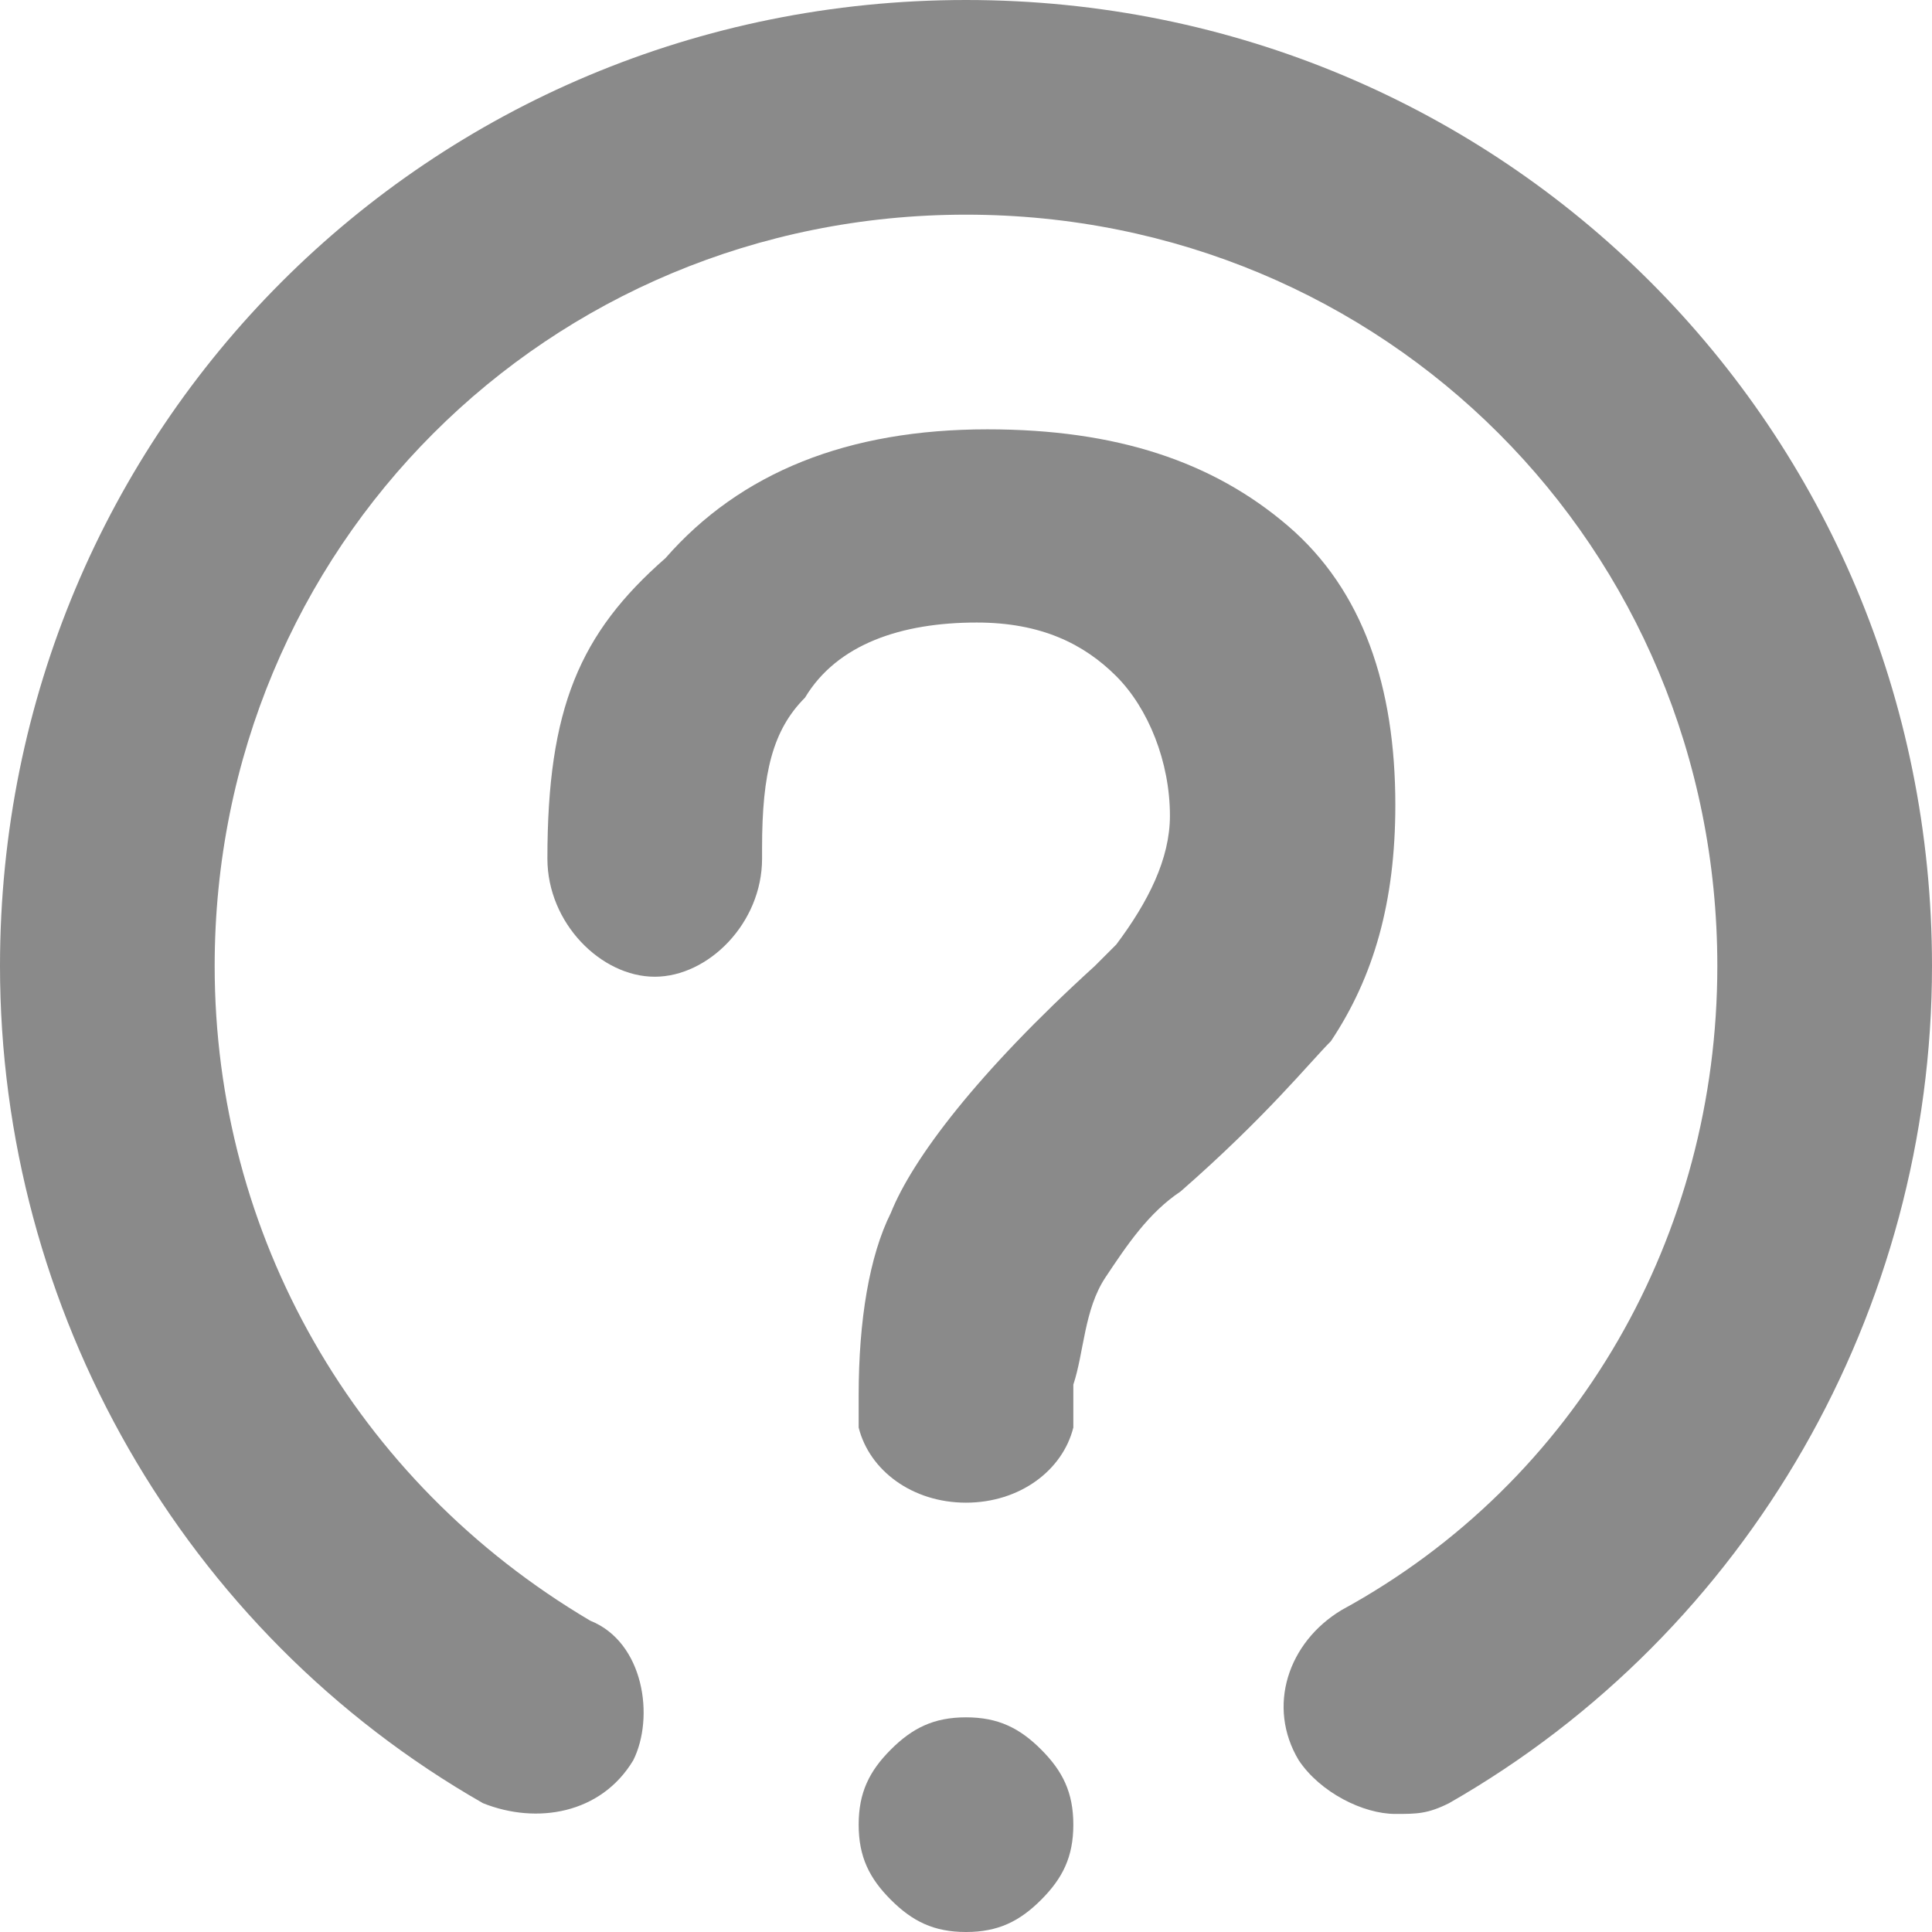 <?xml version="1.0" standalone="no"?><!DOCTYPE svg PUBLIC "-//W3C//DTD SVG 1.1//EN" "http://www.w3.org/Graphics/SVG/1.1/DTD/svg11.dtd"><svg t="1740228492283" class="icon" viewBox="0 0 1024 1024" version="1.1" xmlns="http://www.w3.org/2000/svg" p-id="47503" xmlns:xlink="http://www.w3.org/1999/xlink" width="64" height="64"><path d="M739.556 961.422c-17.067 0-39.822-11.378-51.2-28.444-17.067-28.444-5.689-62.578 22.756-79.644 125.156-68.267 199.111-199.111 199.111-341.333 0-221.867-176.356-398.222-398.222-398.222S113.778 290.133 113.778 512c0 142.222 73.956 273.067 199.111 347.022 28.444 11.378 34.133 51.2 22.756 73.956-17.067 28.444-51.2 34.133-79.644 22.756C96.711 864.711 0 694.044 0 512c0-284.444 227.556-512 512-512s512 227.556 512 512c0 182.044-96.711 352.711-256 443.733-11.378 5.689-17.067 5.689-28.444 5.689z" p-id="47504" fill="#8a8a8a"></path><path d="M739.556 426.667c0 51.2-11.378 91.022-34.133 125.156-11.378 11.378-34.133 39.822-79.644 79.644-17.067 11.378-28.444 28.444-39.822 45.511-11.378 17.067-11.378 39.822-17.067 56.889v22.756c-5.689 22.756-28.444 39.822-56.889 39.822s-51.2-17.067-56.889-39.822v-5.689-11.378c0-39.822 5.689-73.956 17.067-96.711 11.378-28.444 45.511-73.956 108.089-130.844l11.378-11.378c17.067-22.756 28.444-45.511 28.444-68.267 0-28.444-11.378-56.889-28.444-73.956-17.067-17.067-39.822-28.444-73.956-28.444-39.822 0-73.956 11.378-91.022 39.822-17.067 17.067-22.756 39.822-22.756 79.644V455.111c0 34.133-28.444 62.578-56.889 62.578s-56.889-28.444-56.889-62.578c0-79.644 17.067-119.467 62.578-159.289 39.822-45.511 96.711-68.267 170.667-68.267 68.267 0 119.467 17.067 159.289 51.2 39.822 34.133 56.889 85.333 56.889 147.911zM551.822 927.289c11.378 11.378 17.067 22.756 17.067 39.822 0 17.067-5.689 28.444-17.067 39.822-11.378 11.378-22.756 17.067-39.822 17.067s-28.444-5.689-39.822-17.067c-11.378-11.378-17.067-22.756-17.067-39.822 0-17.067 5.689-28.444 17.067-39.822 11.378-11.378 22.756-17.067 39.822-17.067 17.067 0 28.444 5.689 39.822 17.067z" p-id="47505" fill="#8a8a8a"></path></svg>
